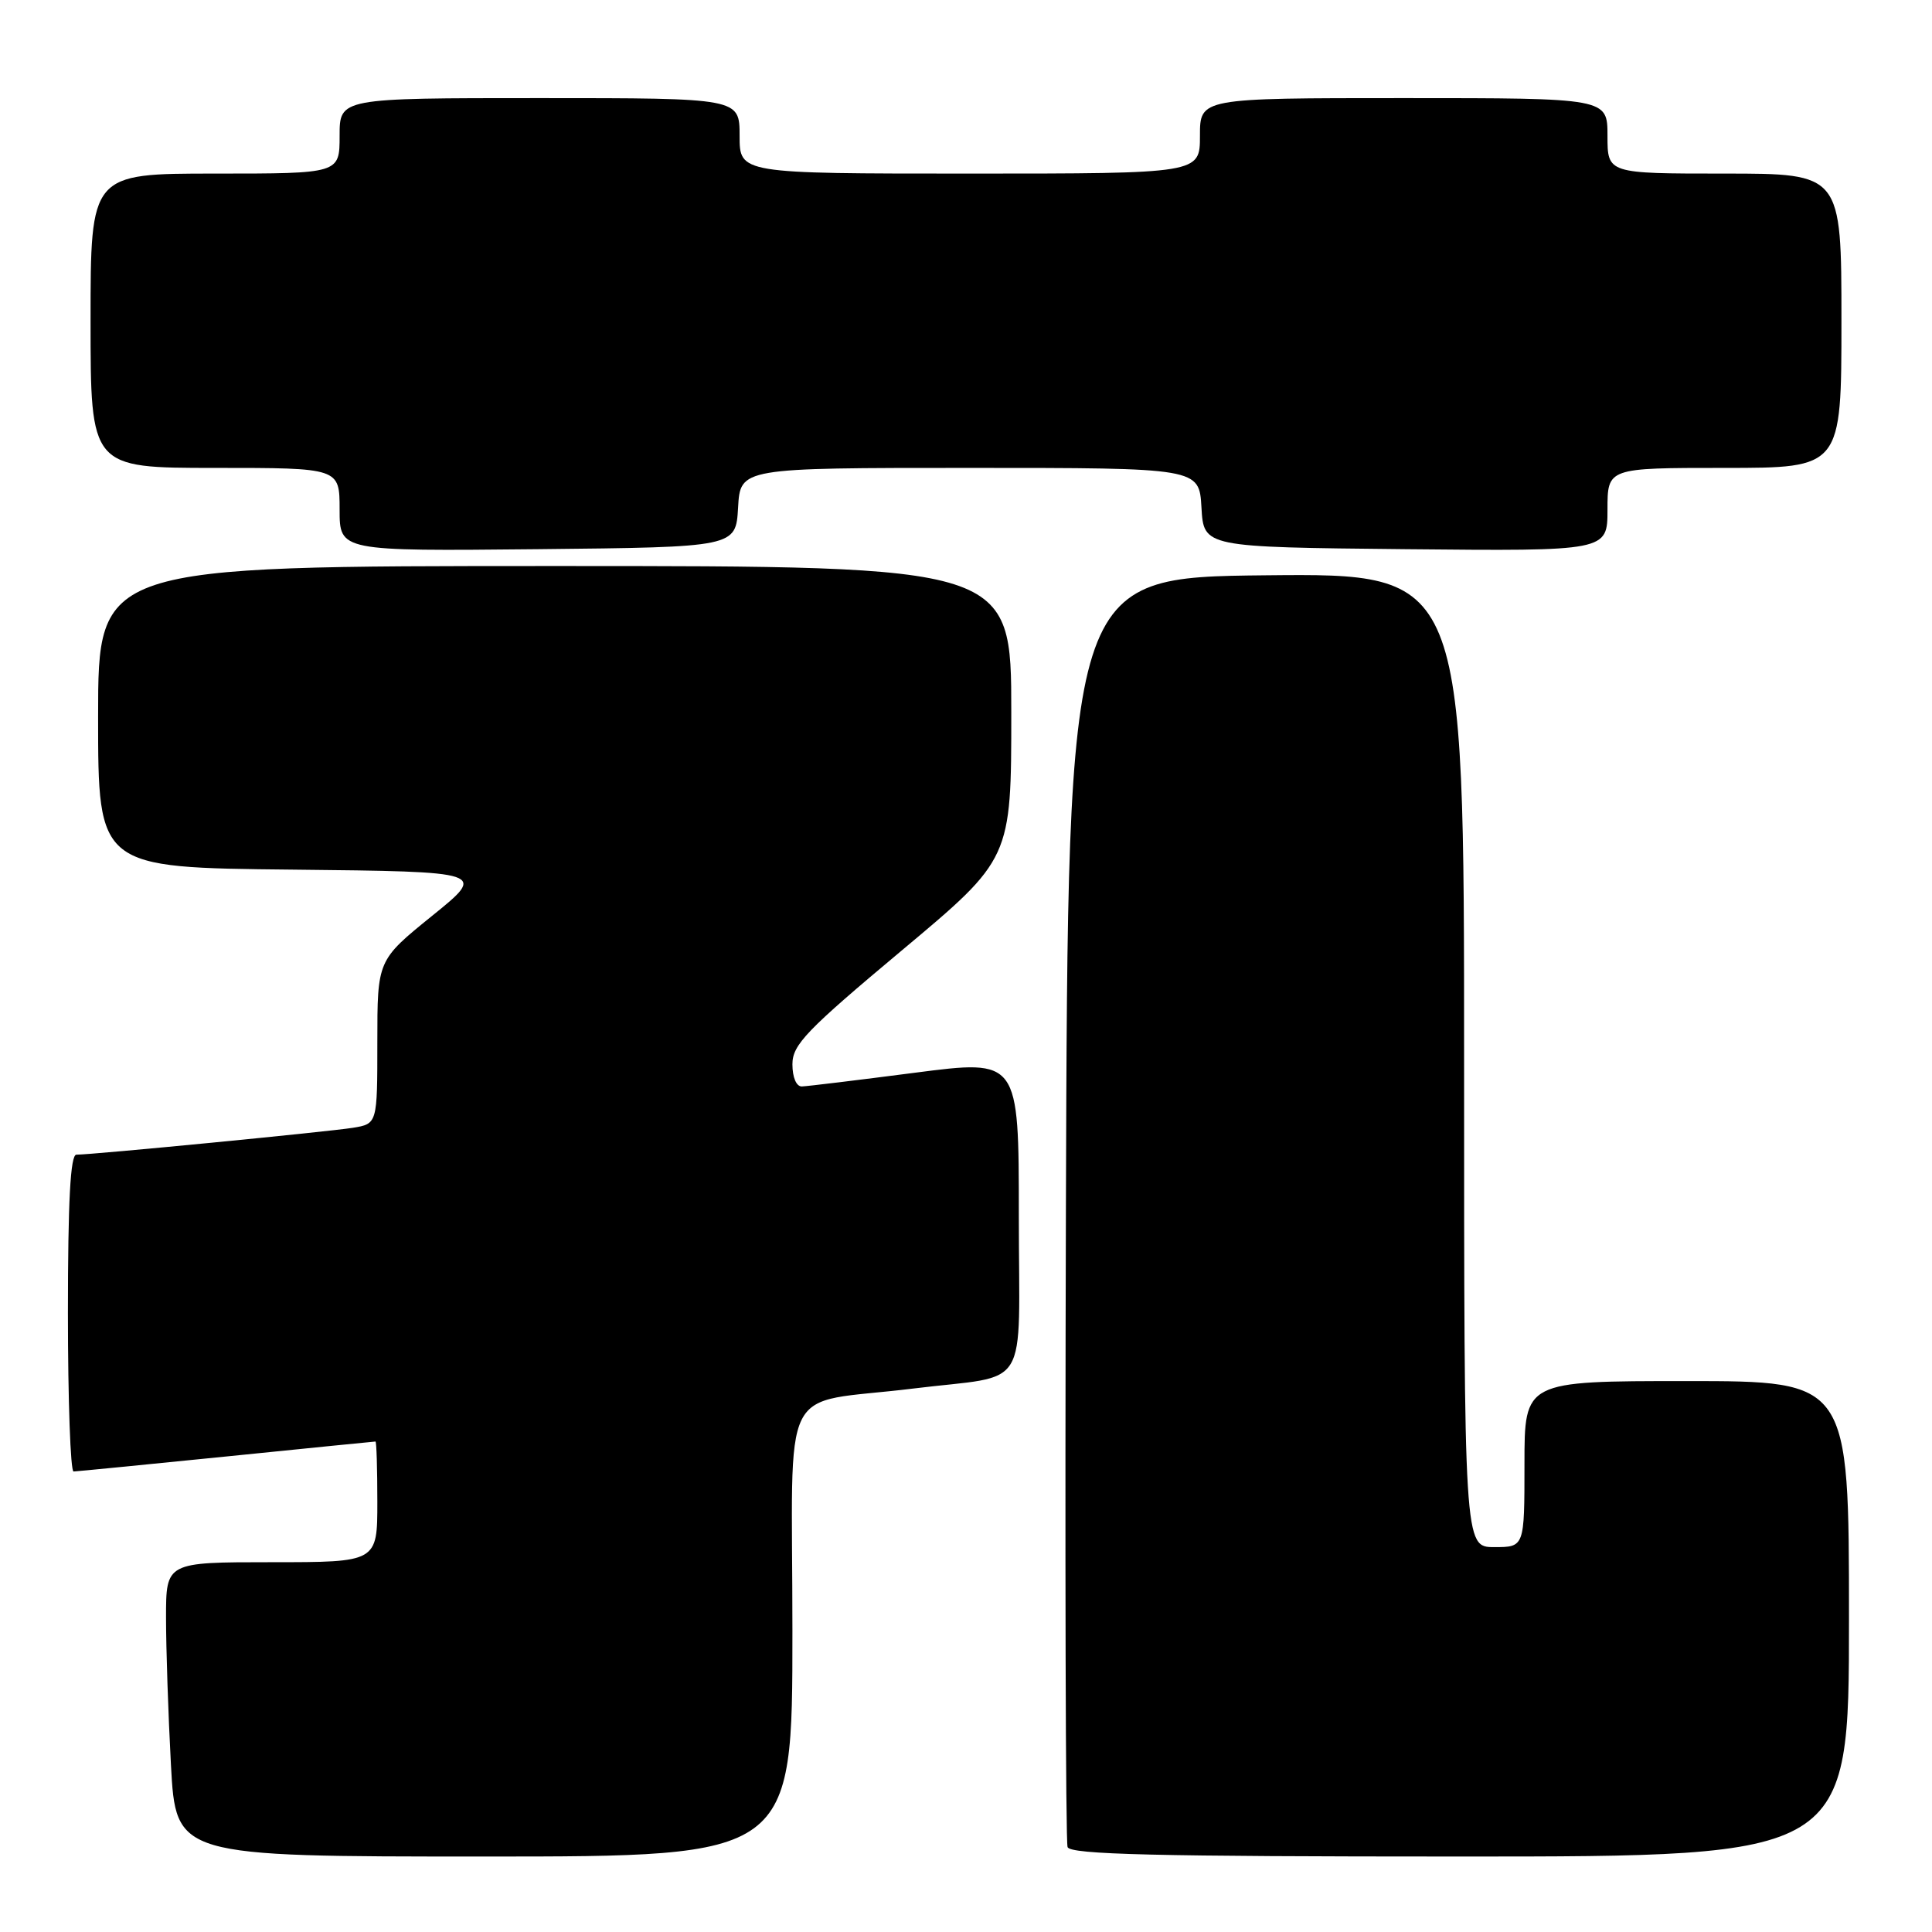 <?xml version="1.0" encoding="UTF-8" standalone="no"?>
<!DOCTYPE svg PUBLIC "-//W3C//DTD SVG 1.1//EN" "http://www.w3.org/Graphics/SVG/1.1/DTD/svg11.dtd" >
<svg xmlns="http://www.w3.org/2000/svg" xmlns:xlink="http://www.w3.org/1999/xlink" version="1.1" viewBox="0 0 256 256">
 <g >
 <path fill="currentColor"
d=" M 105.00 216.09 C 105.00 182.07 102.93 186.22 121.00 183.99 C 136.75 182.05 135.00 184.91 135.00 161.10 C 135.00 140.36 135.00 140.36 121.25 142.14 C 113.69 143.12 106.94 143.94 106.25 143.96 C 105.52 143.98 105.00 142.76 105.00 141.03 C 105.00 138.43 106.81 136.55 119.50 125.93 C 134.00 113.80 134.00 113.80 134.00 94.40 C 134.00 75.00 134.00 75.00 73.50 75.00 C 13.00 75.00 13.00 75.00 13.00 94.98 C 13.00 114.97 13.00 114.97 38.75 115.23 C 64.50 115.50 64.50 115.50 57.25 121.36 C 50.00 127.23 50.00 127.23 50.00 138.07 C 50.00 148.91 50.00 148.91 46.75 149.44 C 43.53 149.96 12.28 153.00 10.12 153.00 C 9.33 153.00 9.00 159.14 9.00 174.00 C 9.00 185.55 9.34 194.99 9.75 194.98 C 10.16 194.97 19.27 194.07 30.00 192.99 C 40.73 191.90 49.61 191.01 49.75 191.01 C 49.89 191.00 50.00 194.60 50.00 199.00 C 50.00 207.00 50.00 207.00 36.00 207.00 C 22.00 207.00 22.00 207.00 22.00 214.34 C 22.00 218.38 22.29 227.16 22.65 233.84 C 23.31 246.00 23.31 246.00 64.15 246.00 C 105.00 246.00 105.00 246.00 105.00 216.09 Z  M 245.00 214.50 C 245.00 183.00 245.00 183.00 223.50 183.00 C 202.00 183.00 202.00 183.00 202.00 194.00 C 202.00 205.00 202.00 205.00 198.00 205.00 C 194.00 205.00 194.00 205.00 194.00 140.48 C 194.00 75.97 194.00 75.97 167.75 76.23 C 141.50 76.50 141.50 76.50 141.24 160.00 C 141.10 205.93 141.20 244.06 141.46 244.75 C 141.83 245.73 153.16 246.00 193.47 246.00 C 245.00 246.00 245.00 246.00 245.00 214.50 Z  M 97.80 67.25 C 98.10 62.00 98.10 62.00 128.50 62.00 C 158.90 62.00 158.90 62.00 159.20 67.25 C 159.50 72.50 159.50 72.50 186.25 72.77 C 213.00 73.03 213.00 73.03 213.00 67.52 C 213.00 62.00 213.00 62.00 228.50 62.00 C 244.00 62.00 244.00 62.00 244.00 42.50 C 244.00 23.00 244.00 23.00 228.50 23.00 C 213.00 23.00 213.00 23.00 213.00 18.00 C 213.00 13.00 213.00 13.00 186.00 13.00 C 159.00 13.00 159.00 13.00 159.00 18.00 C 159.00 23.00 159.00 23.00 128.50 23.00 C 98.00 23.00 98.00 23.00 98.00 18.00 C 98.00 13.00 98.00 13.00 71.50 13.00 C 45.00 13.00 45.00 13.00 45.00 18.00 C 45.00 23.00 45.00 23.00 28.50 23.00 C 12.00 23.00 12.00 23.00 12.00 42.50 C 12.00 62.00 12.00 62.00 28.50 62.00 C 45.00 62.00 45.00 62.00 45.00 67.52 C 45.00 73.03 45.00 73.03 71.25 72.77 C 97.50 72.50 97.50 72.50 97.80 67.25 Z "/>
</g>
</svg>